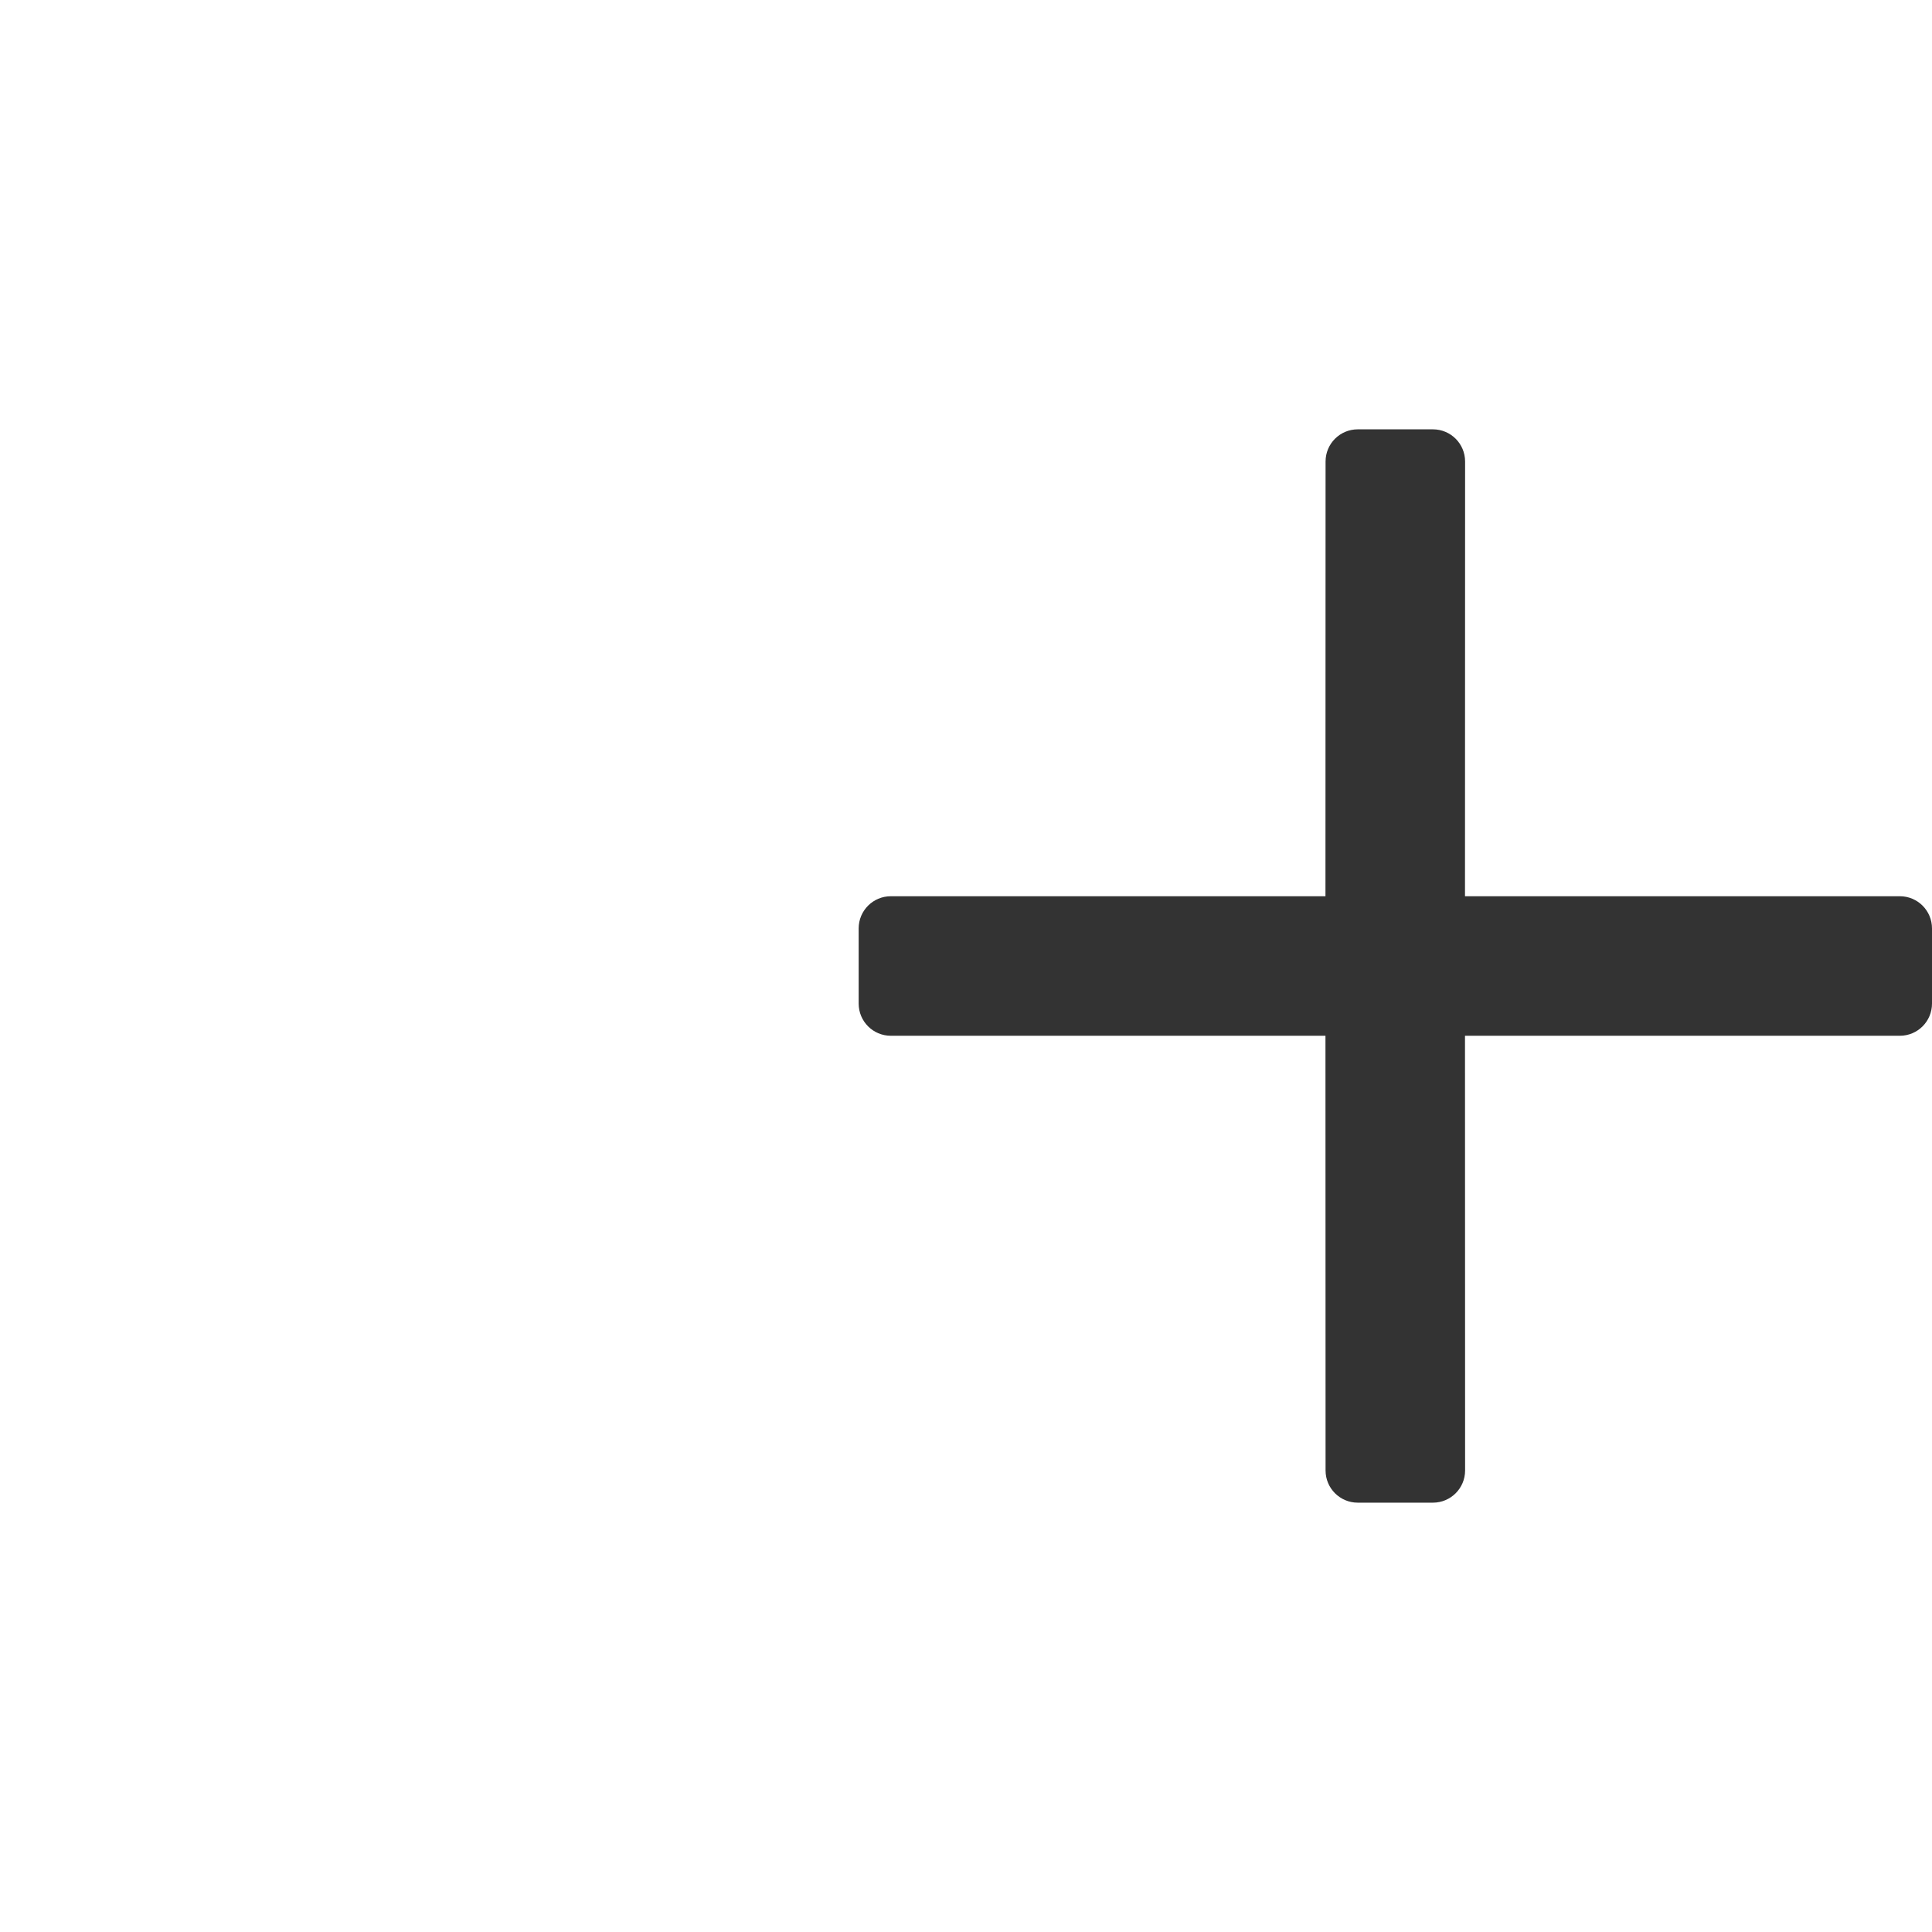 <?xml version="1.0" encoding="UTF-8"?>
<svg width="18px" height="18px" viewBox="0 0 18 18" version="1.1" xmlns="http://www.w3.org/2000/svg" xmlns:xlink="http://www.w3.org/1999/xlink">
    <title>icon /wap/18 / 加 默认</title>
    <g id="icon-/wap/18-/-加-默认" stroke="none" stroke-width="1" fill="none" fill-rule="evenodd">
        <g id="Group" fill="#E9E9E9" opacity="0">
            <rect id="Rectangle" x="0" y="0" width="18" height="18"></rect>
        </g>
        <path d="M13.35,4 C13.516,4 13.65,4.134 13.65,4.3 L13.649,8.35 L17.7,8.35 C17.866,8.35 18,8.484 18,8.65 L18,9.35 C18,9.516 17.866,9.65 17.7,9.65 L13.649,9.65 L13.65,13.7 C13.65,13.866 13.516,14 13.35,14 L12.65,14 C12.484,14 12.35,13.866 12.35,13.7 L12.349,9.65 L8.3,9.65 C8.134,9.65 8,9.516 8,9.35 L8,8.65 C8,8.484 8.134,8.35 8.3,8.35 L12.349,8.35 L12.35,4.3 C12.35,4.134 12.484,4 12.65,4 L13.35,4 Z" id="Combined-Shape" fill="#333333"></path>
    </g>
</svg>